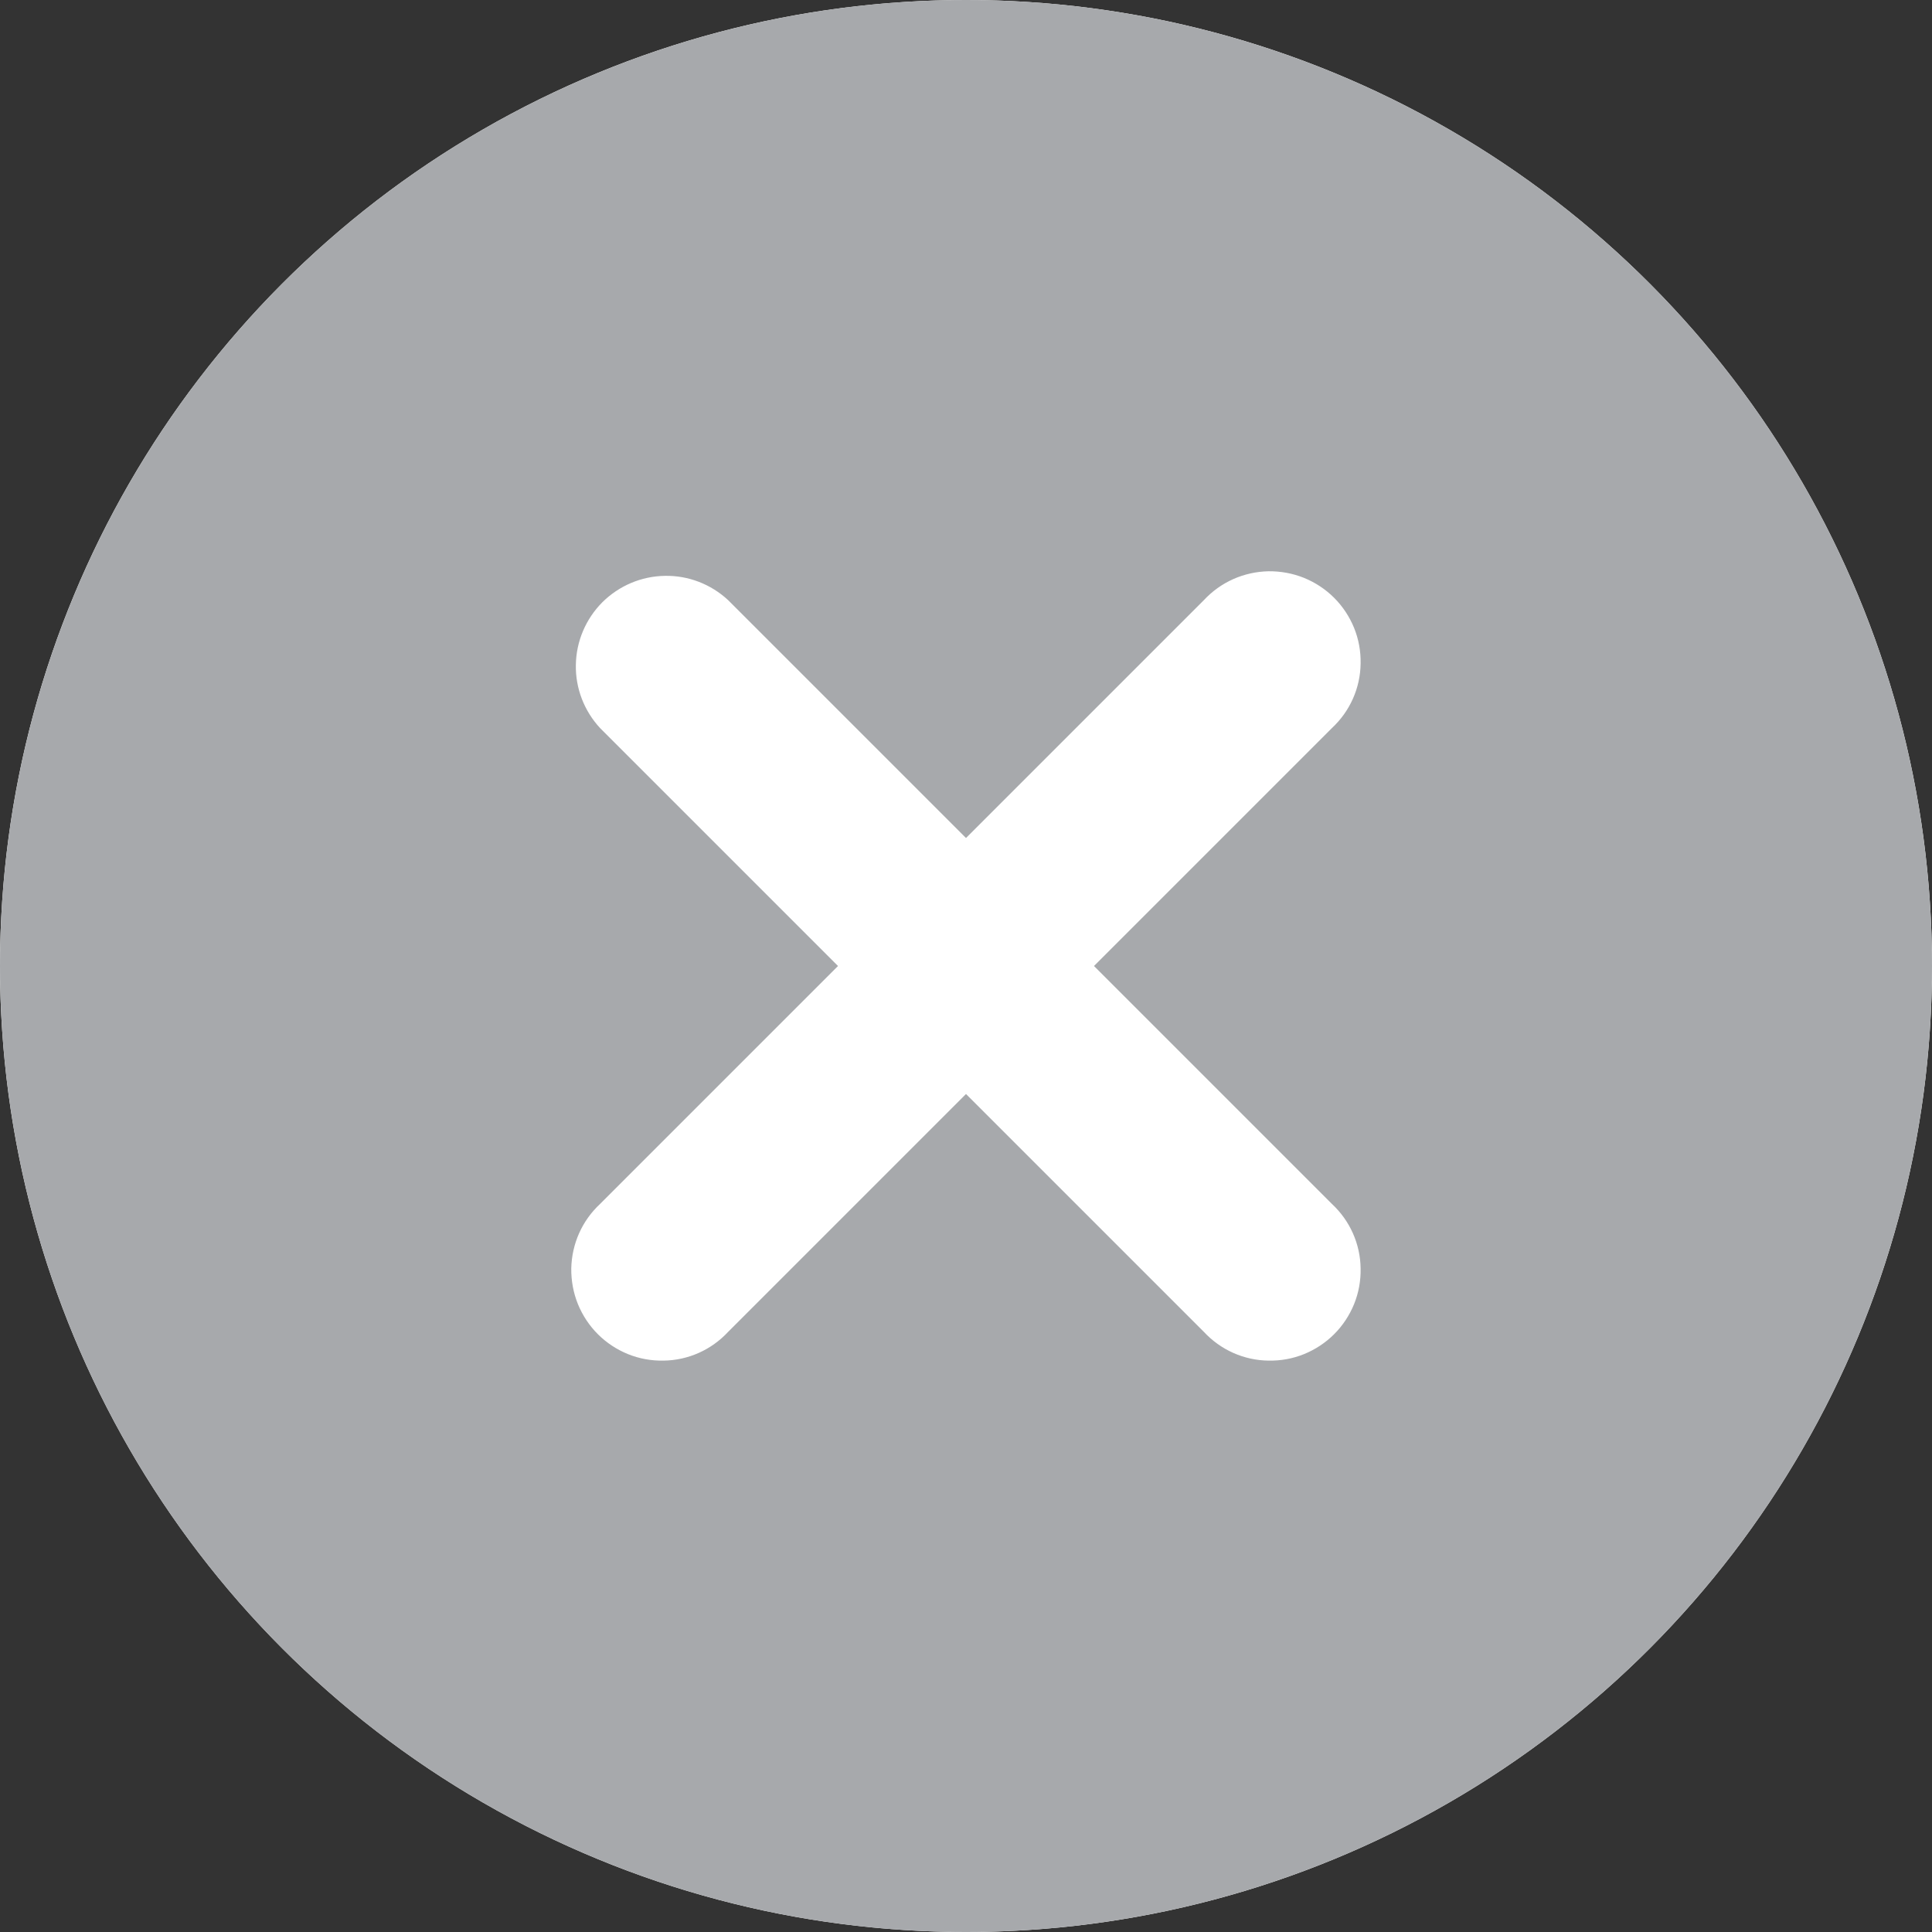 <svg width="16" height="16" viewBox="0 0 16 16" fill="none" xmlns="http://www.w3.org/2000/svg">
<rect x="0" y="0" width="16" height="16" fill="#333333" stroke="none"/>
<circle cx="8" cy="8" r="8" fill="white"/>
<path fill-rule="evenodd" clip-rule="evenodd" d="M2.343 13.657C1.6 12.914 1.011 12.032 0.609 11.062C0.207 10.091 7.82739e-09 9.051 0 8C-7.82739e-09 6.949 0.207 5.909 0.609 4.939C1.011 3.968 1.6 3.086 2.343 2.343C3.086 1.6 3.968 1.011 4.939 0.609C5.909 0.207 6.949 -7.82739e-09 8 0C9.051 7.82739e-09 10.091 0.207 11.062 0.609C12.032 1.011 12.914 1.6 13.657 2.343C15.157 3.843 16 5.878 16 8C16 10.122 15.157 12.157 13.657 13.657C12.157 15.157 10.122 16 8 16C5.878 16 3.843 15.157 2.343 13.657ZM6.03 4.97C5.888 4.838 5.7 4.765 5.506 4.769C5.311 4.772 5.126 4.851 4.988 4.988C4.851 5.126 4.772 5.311 4.769 5.506C4.765 5.7 4.838 5.888 4.97 6.03L6.94 8L4.97 9.97C4.896 10.039 4.837 10.121 4.796 10.213C4.755 10.305 4.733 10.405 4.731 10.505C4.73 10.606 4.748 10.706 4.786 10.8C4.824 10.893 4.88 10.978 4.951 11.049C5.022 11.12 5.107 11.176 5.2 11.214C5.294 11.252 5.394 11.27 5.495 11.268C5.595 11.267 5.695 11.245 5.787 11.204C5.879 11.163 5.961 11.104 6.03 11.03L8 9.06L9.97 11.03C10.039 11.104 10.121 11.163 10.213 11.204C10.305 11.245 10.405 11.267 10.505 11.268C10.606 11.27 10.706 11.252 10.8 11.214C10.893 11.176 10.978 11.12 11.049 11.049C11.12 10.978 11.176 10.893 11.214 10.8C11.252 10.706 11.27 10.606 11.268 10.505C11.267 10.405 11.245 10.305 11.204 10.213C11.163 10.121 11.104 10.039 11.03 9.97L9.06 8L11.03 6.03C11.104 5.961 11.163 5.879 11.204 5.787C11.245 5.695 11.267 5.595 11.268 5.495C11.27 5.394 11.252 5.294 11.214 5.2C11.176 5.107 11.12 5.022 11.049 4.951C10.978 4.88 10.893 4.824 10.8 4.786C10.706 4.748 10.606 4.73 10.505 4.731C10.405 4.733 10.305 4.755 10.213 4.796C10.121 4.837 10.039 4.896 9.97 4.97L8 6.94L6.03 4.97Z" fill="#A7A9AC"/>
</svg>
